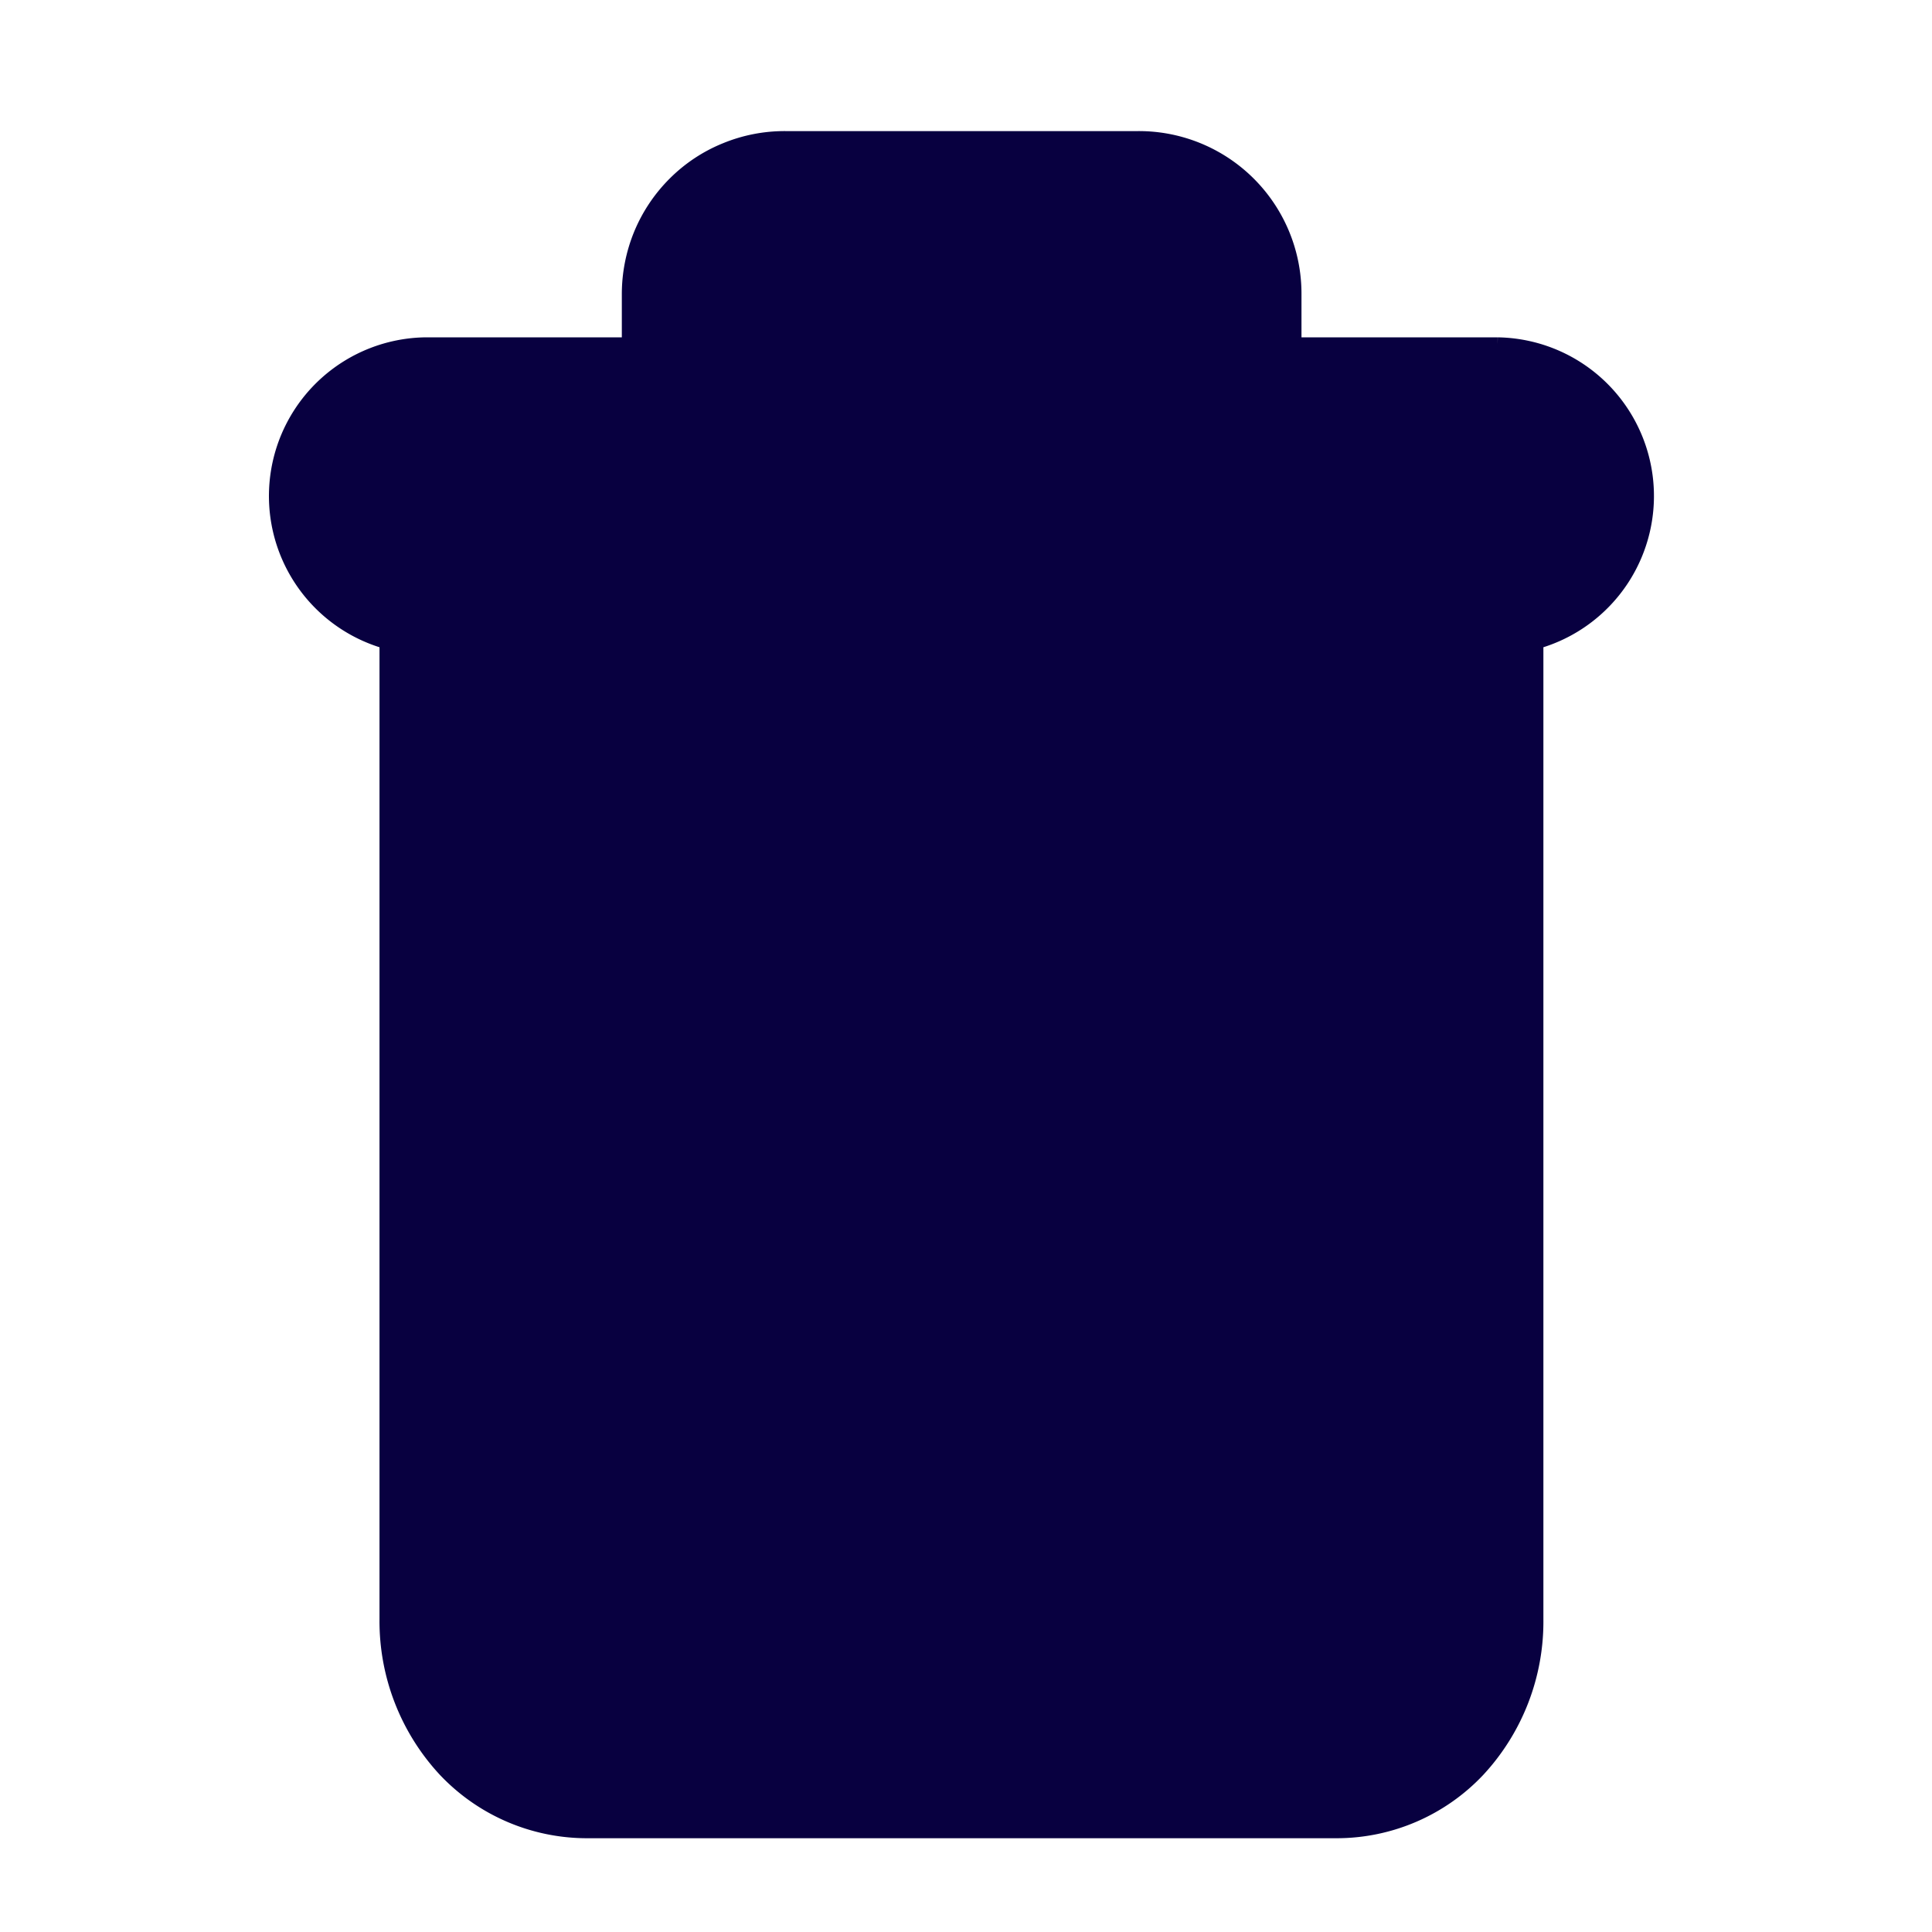 <svg xmlns="http://www.w3.org/2000/svg" width="28" height="28" viewBox="0 0 28 28"><defs><style>.a{fill:#080040;stroke:#080040;stroke-miterlimit:10;stroke-width:0.2px;}</style></defs><g transform="translate(4 2)"><path class="a" d="M.575,0A.576.576,0,0,0,0,.575V11.437a.588.588,0,0,0,.037.227.565.565,0,0,0,.123.195.574.574,0,0,0,.415.177.578.578,0,0,0,.415-.177.58.58,0,0,0,.123-.195.569.569,0,0,0,.036-.227V.575A.575.575,0,0,0,.575,0Z" transform="translate(12.751 8.891)"/><path class="a" d="M.575,0A.576.576,0,0,0,0,.575V11.437a.588.588,0,0,0,.037.227.565.565,0,0,0,.123.195.574.574,0,0,0,.415.177.578.578,0,0,0,.415-.177.58.58,0,0,0,.123-.195.569.569,0,0,0,.036-.227V.575A.575.575,0,0,0,.575,0Z" transform="translate(5.969 8.891)"/><path class="a" d="M4.5,24.541a2.835,2.835,0,0,1-2.053-.888A3.173,3.173,0,0,1,1.6,21.466V7.306a2.2,2.2,0,0,1,.563-4.317H5.112V2.271a2.284,2.284,0,0,1,.17-.872A2.26,2.26,0,0,1,5.775.66a2.226,2.226,0,0,1,.74-.491A2.249,2.249,0,0,1,7.387,0h5.1a2.256,2.256,0,0,1,2.275,2.271v.718h2.943a2.2,2.2,0,0,1,.563,4.317v14.16a3.165,3.165,0,0,1-.843,2.187,2.821,2.821,0,0,1-2.053.888Z" transform="translate(0 0)"/><path class="a" d="M.575,0A.576.576,0,0,0,0,.575V11.437a.588.588,0,0,0,.037.227.565.565,0,0,0,.123.195.574.574,0,0,0,.415.177.578.578,0,0,0,.415-.177.58.58,0,0,0,.123-.195.569.569,0,0,0,.036-.227V.575A.575.575,0,0,0,.575,0Z" transform="translate(9.36 8.891)"/></g></svg>